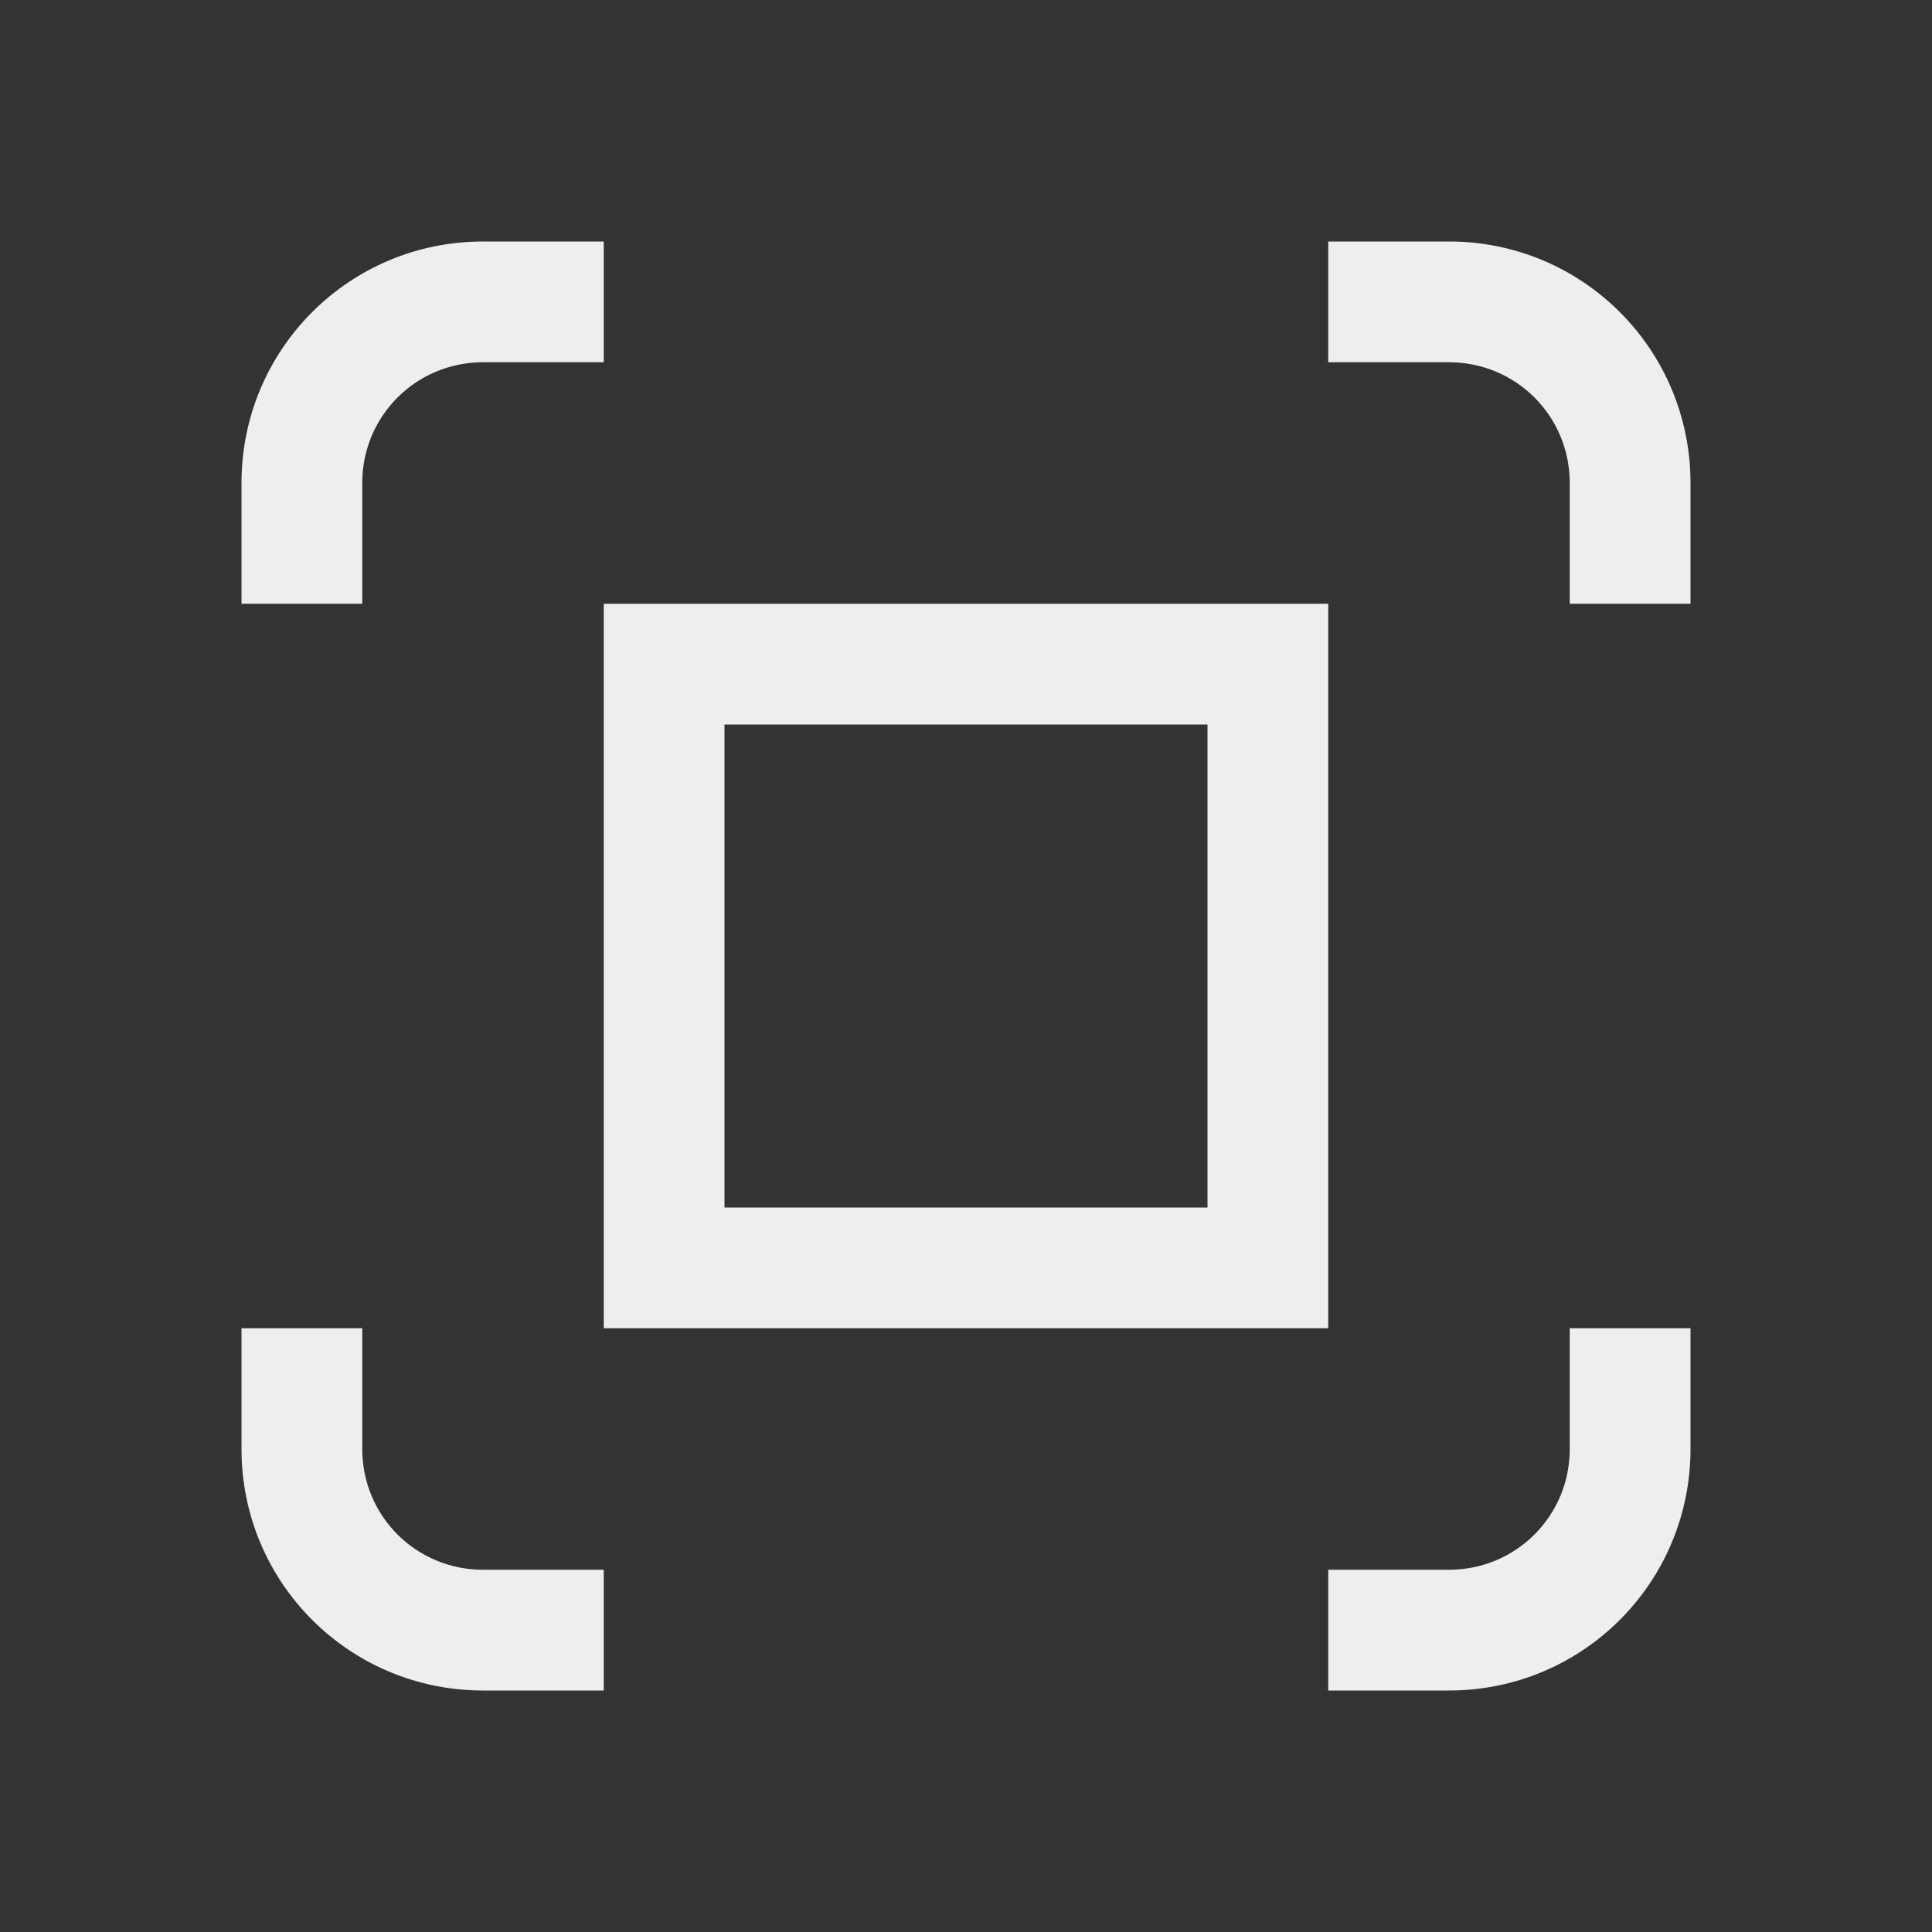 
<svg xmlns="http://www.w3.org/2000/svg" xmlns:xlink="http://www.w3.org/1999/xlink" width="24px" height="24px" viewBox="0 0 24 24" version="1.1">
<rect x="0" y="0" width="24" height="24" fill="#333333" stroke="none"/>
<g id="surface1">
<defs>
  <style id="current-color-scheme" type="text/css">
   .ColorScheme-Text { color:#eeeeee; } .ColorScheme-Highlight { color:#424242; }
  </style>
 </defs>
<path style="fill:currentColor" class="ColorScheme-Text" d="M 6 3 C 4.34 3 3 4.34 3 6 L 3 7.5 L 4.5 7.5 L 4.5 6 C 4.5 5.168 5.168 4.5 6 4.5 L 7.5 4.5 L 7.5 3 Z M 16.5 3 L 16.5 4.5 L 18 4.5 C 18.832 4.5 19.5 5.168 19.5 6 L 19.5 7.5 L 21 7.5 L 21 6 C 21 4.34 19.66 3 18 3 Z M 7.5 7.5 L 7.5 16.5 L 16.5 16.5 L 16.5 7.5 Z M 9 9 L 15 9 L 15 15 L 9 15 Z M 3 16.5 L 3 18 C 3 19.66 4.34 21 6 21 L 7.5 21 L 7.5 19.5 L 6 19.5 C 5.168 19.5 4.5 18.832 4.5 18 L 4.5 16.5 Z M 19.5 16.5 L 19.5 18 C 19.5 18.832 18.832 19.5 18 19.5 L 16.5 19.5 L 16.5 21 L 18 21 C 19.66 21 21 19.66 21 18 L 21 16.5 Z M 19.5 16.5 "/>
</g>
</svg>
